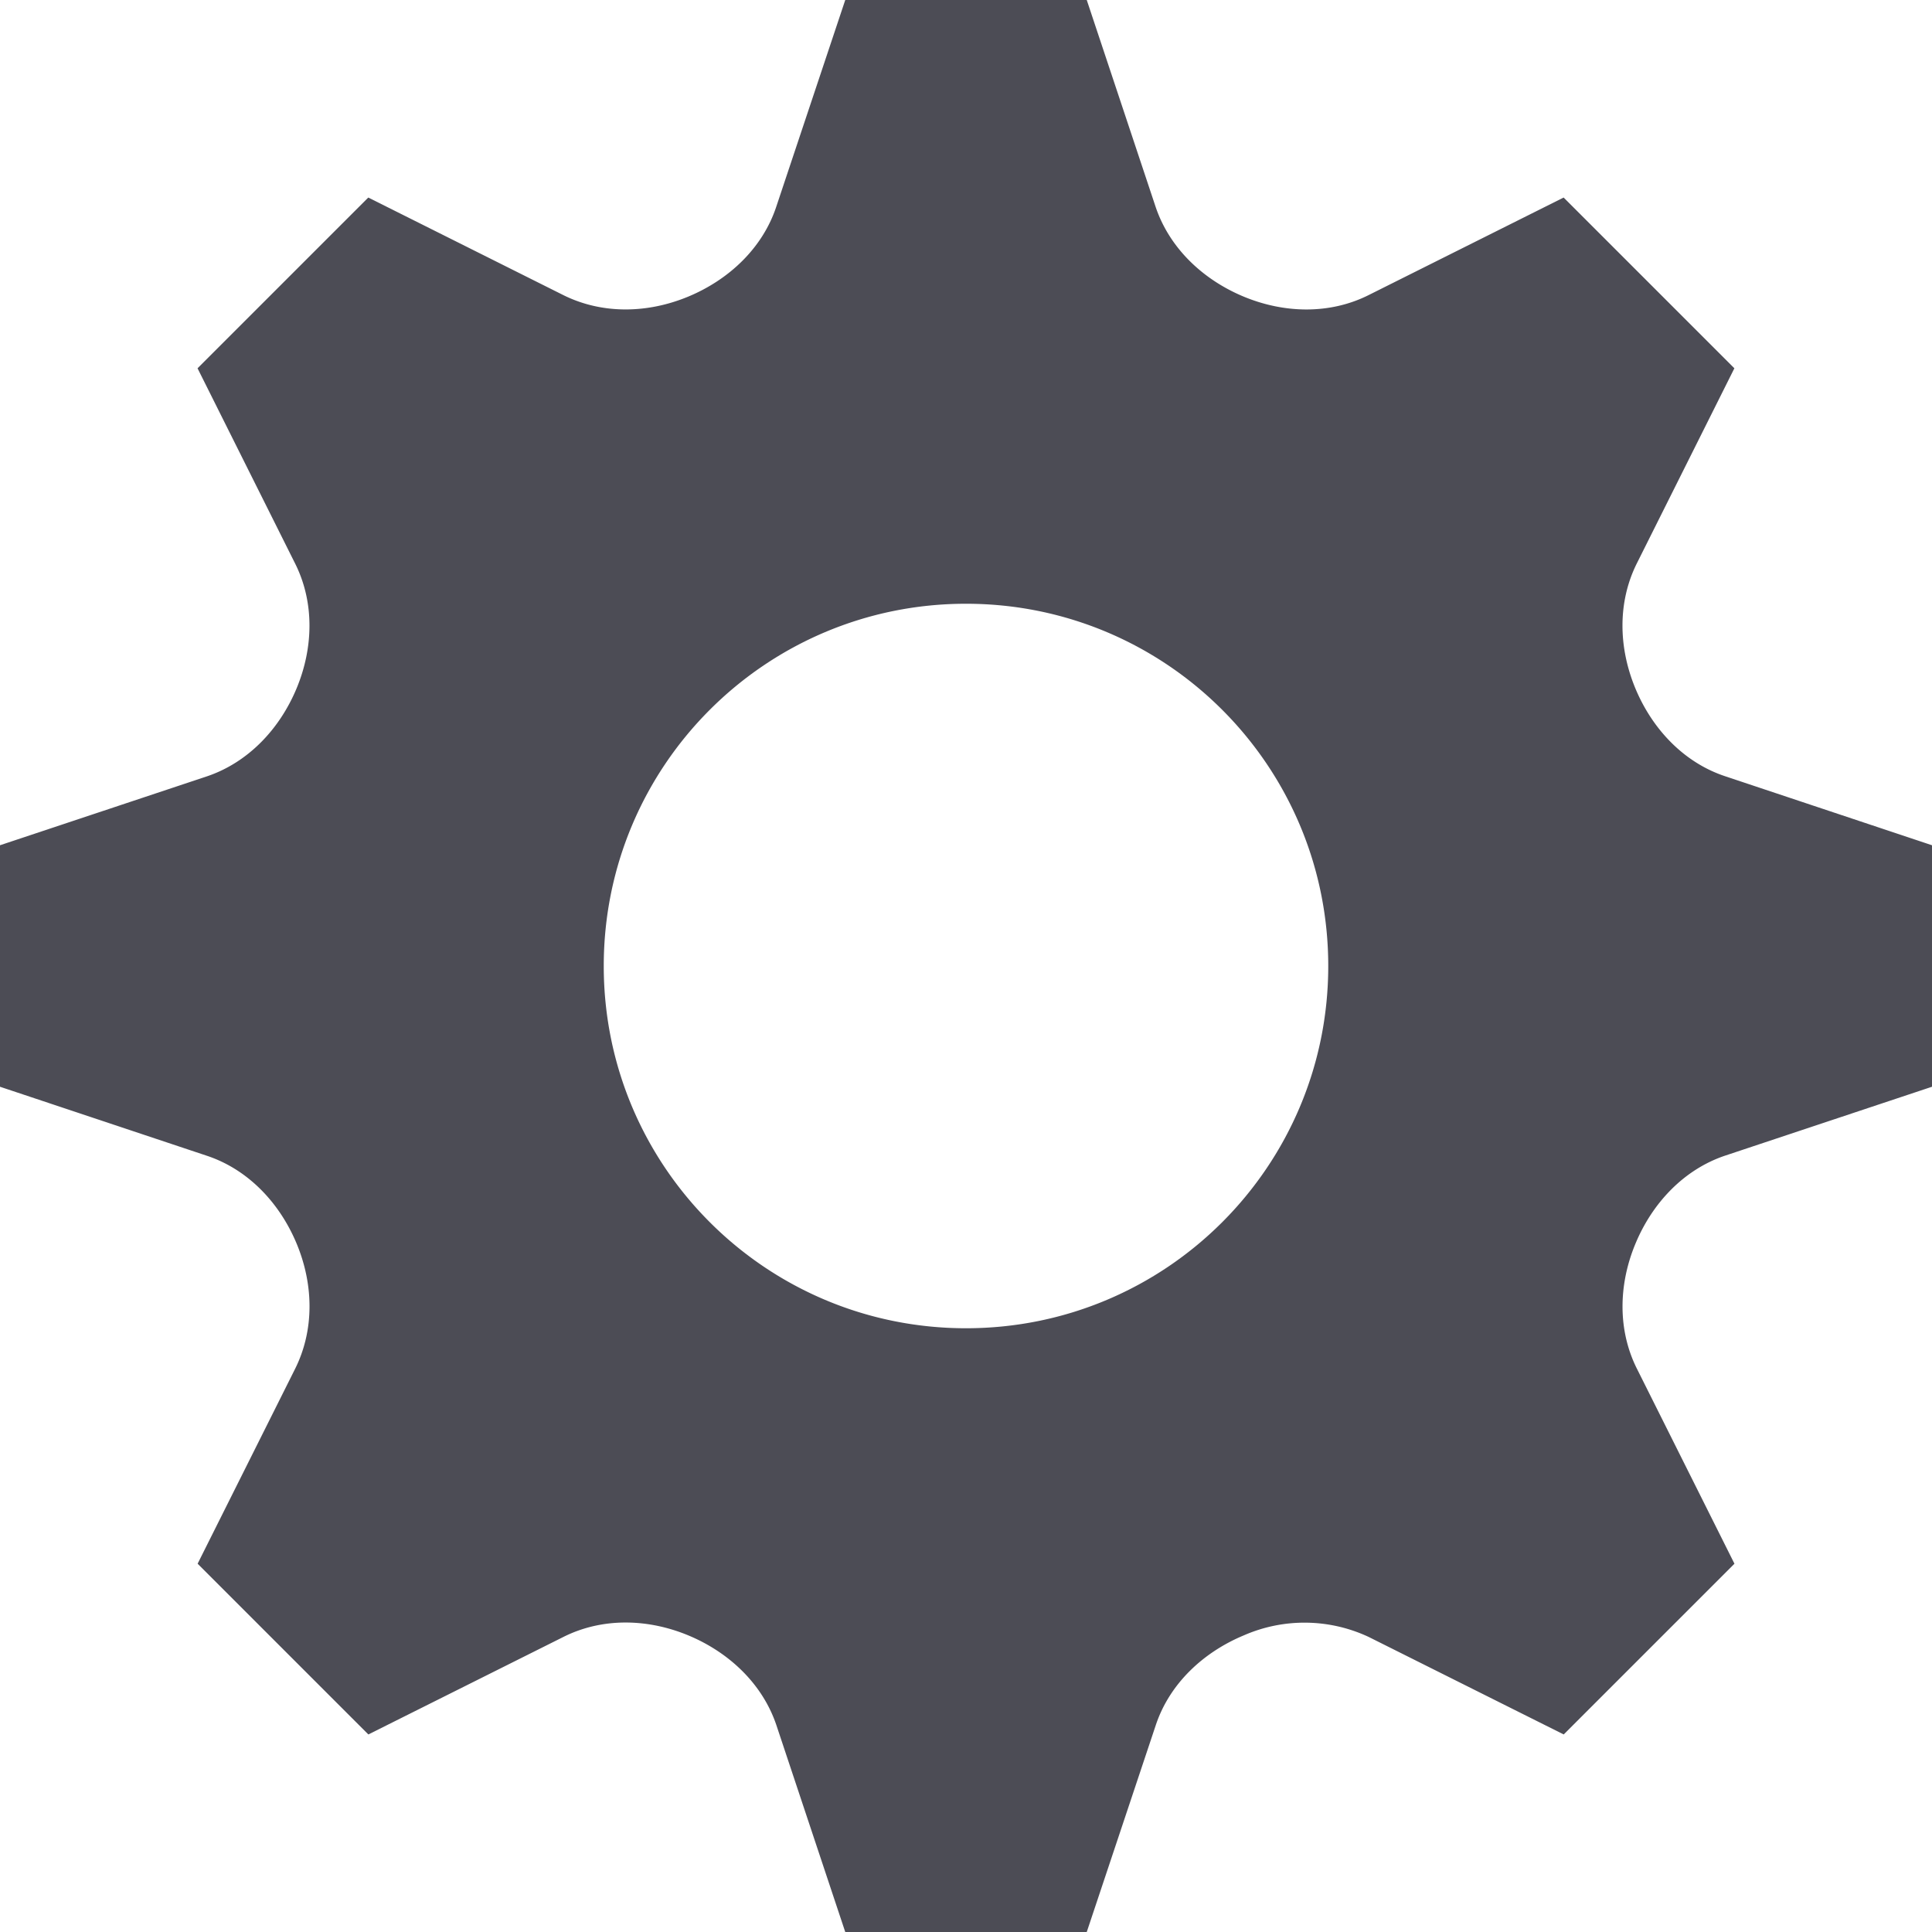<svg width="24" height="24" viewBox="0 0 24 24" fill="none" xmlns="http://www.w3.org/2000/svg"><path fill-rule="evenodd" clip-rule="evenodd" d="M0 13.5v-3l2.568-.855c.516-.173.907-.591 1.116-1.093s.225-1.068-.019-1.554L2.454 4.575l2.121-2.121 2.421 1.211c.488.243 1.053.228 1.555.019s.921-.6 1.092-1.116L10.5 0h3l.855 2.568c.173.516.591.907 1.093 1.116s1.069.225 1.555-.019l2.421-1.211 2.121 2.121-1.211 2.422c-.243.486-.228 1.051-.019 1.554s.6.921 1.116 1.092L24 10.5v3l-2.568.855c-.516.173-.907.591-1.116 1.095-.209.501-.225 1.068.019 1.554l1.211 2.421-2.121 2.121-2.422-1.211a1.88 1.88 0 0 0-1.554-.019c-.503.21-.921.6-1.092 1.116L13.5 24h-3l-.855-2.568c-.173-.516-.591-.907-1.093-1.116s-1.068-.225-1.554.019l-2.422 1.211-2.121-2.121 1.211-2.421c.243-.488.228-1.053.019-1.555s-.6-.921-1.116-1.092zm12-6c-2.487 0-4.5 2.013-4.5 4.5s2.013 4.5 4.5 4.5 4.5-2.013 4.5-4.5-2.013-4.5-4.5-4.5" fill="#4C4C55"/></svg>